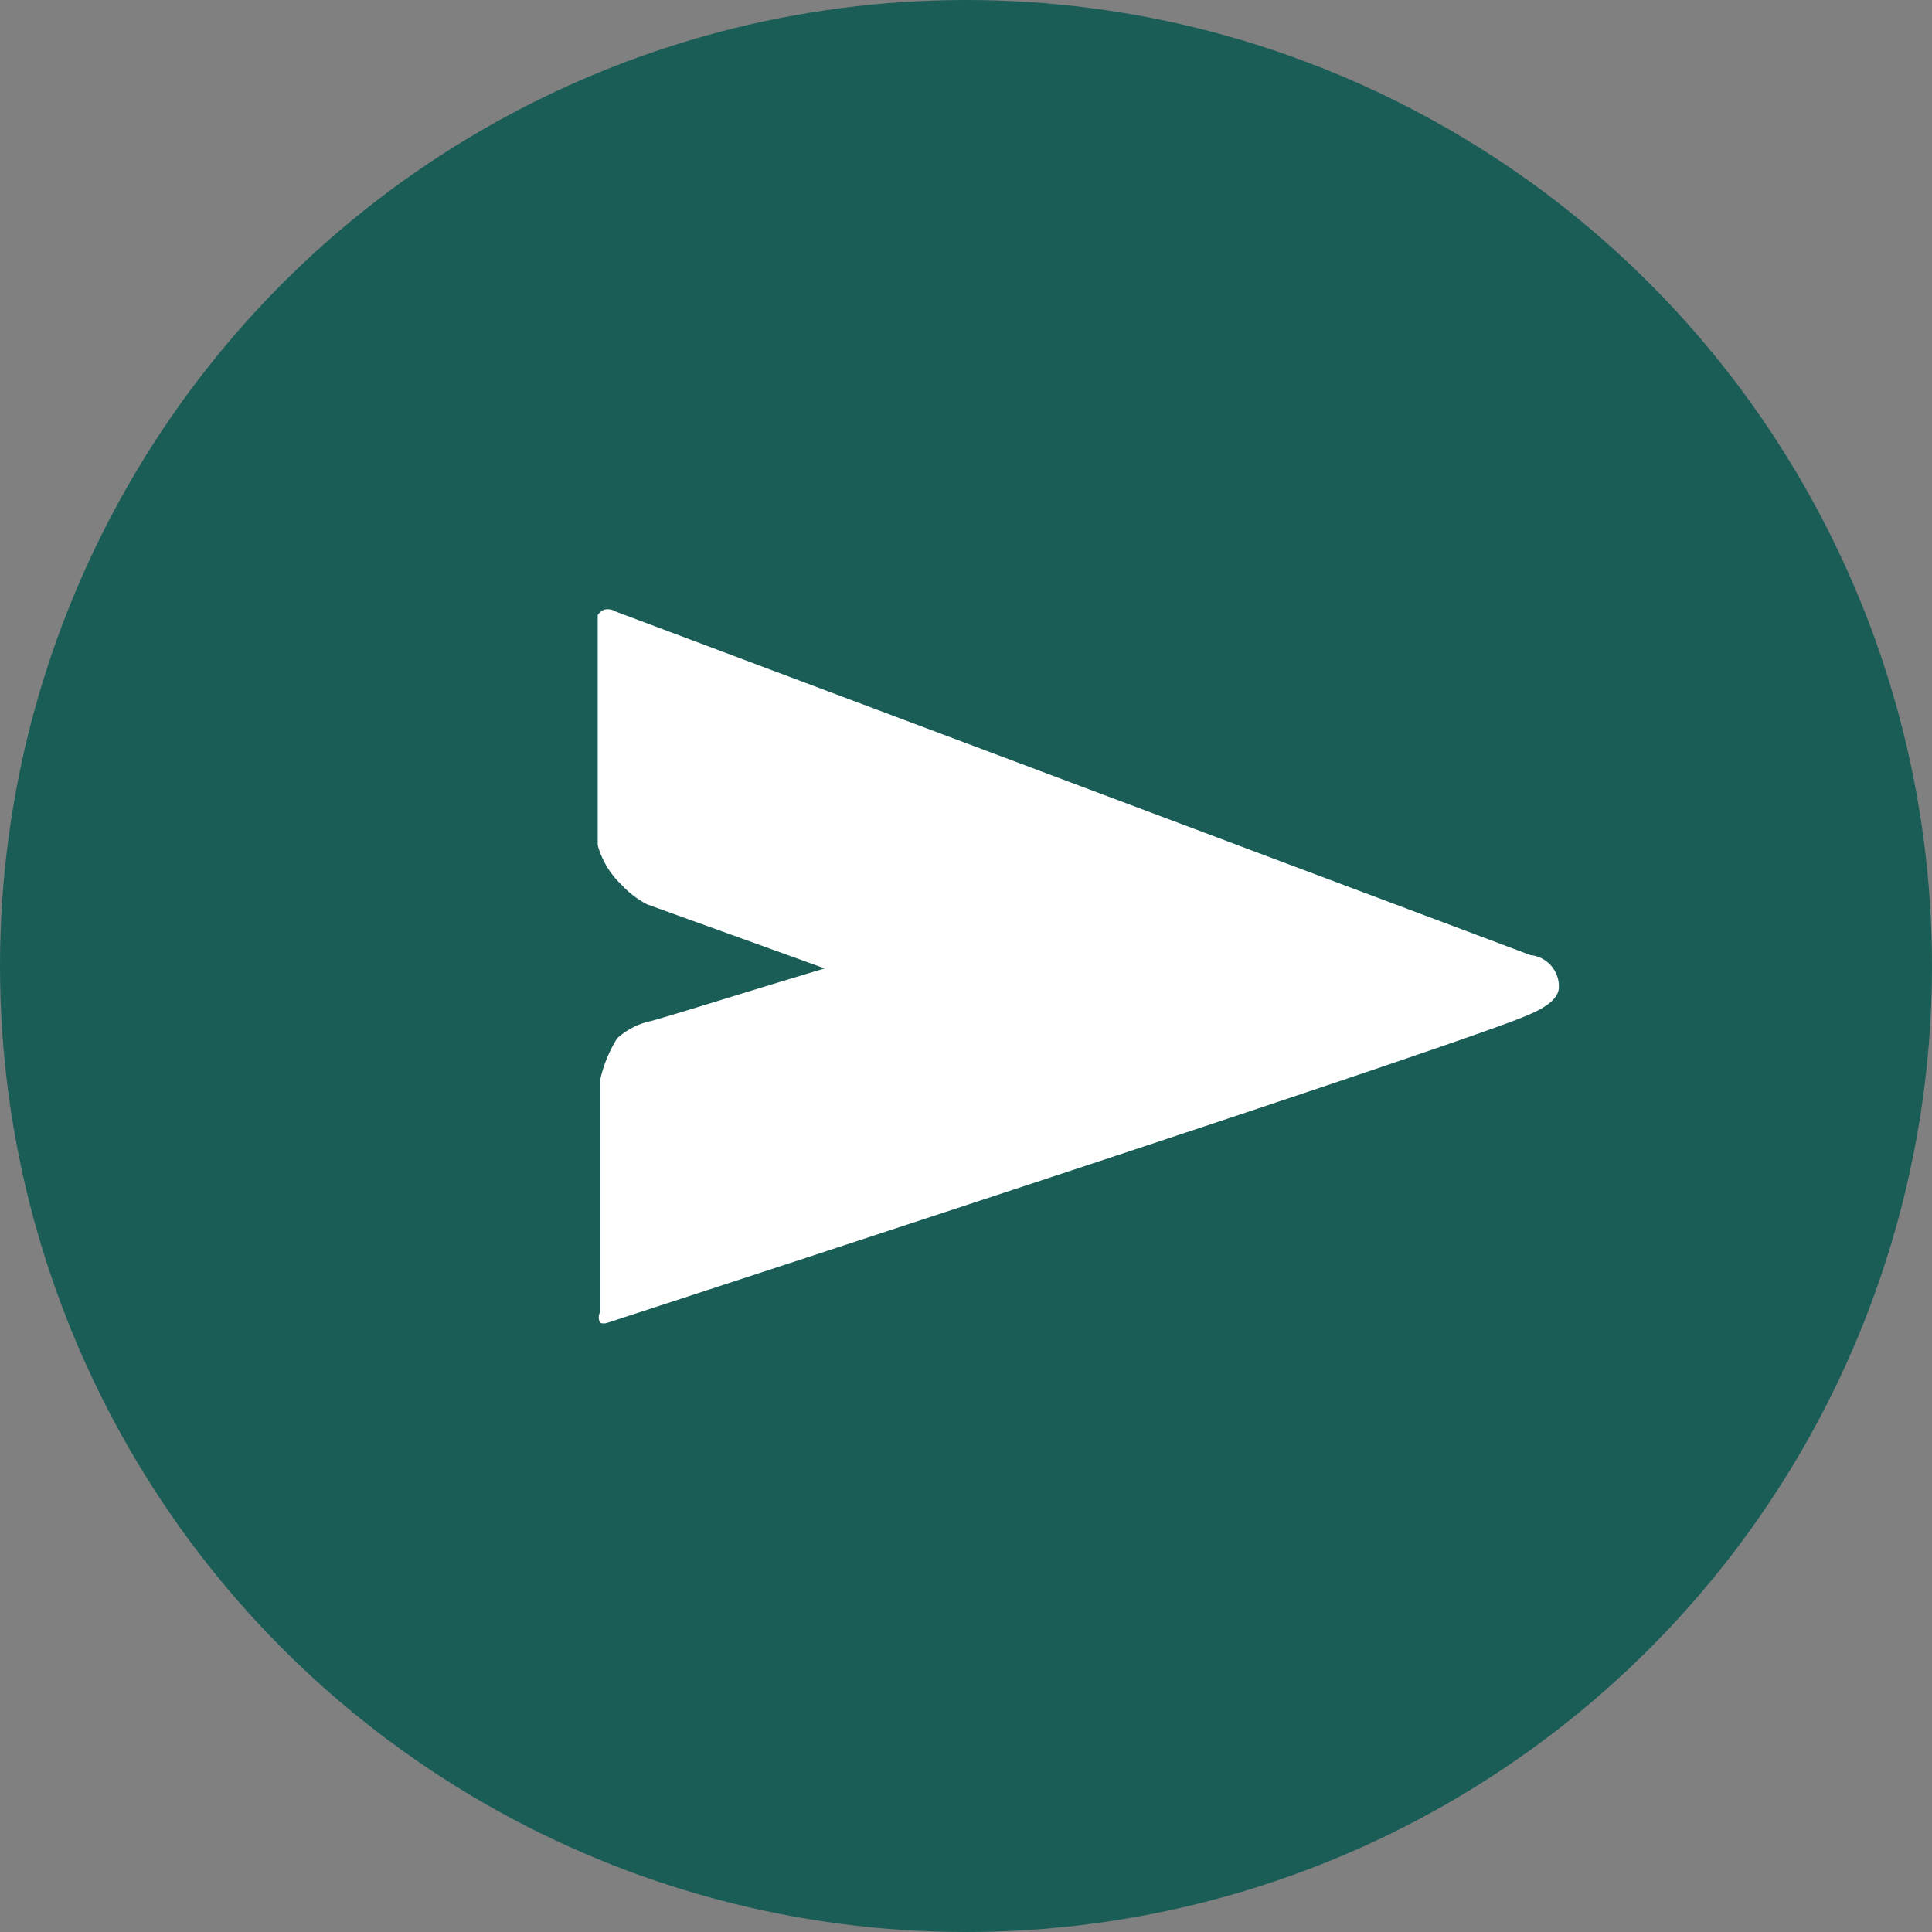 <svg xmlns="http://www.w3.org/2000/svg" viewBox="0 0 32 32"><rect x="0" y="0" width="32" height="32" fill="#808080" stroke="none"/><defs><style>.cls-1{fill:#1a5d57;}.cls-2{fill:#fff;}</style></defs><g id="Layer_2" data-name="Layer 2"><g id="Layer_1-2" data-name="Layer 1"><circle class="cls-1" cx="16" cy="16" r="16"/><path class="cls-2" d="M10.2,10.13l15.15,5.69a.52.52,0,0,1,.47.53c0,.25-.39.41-.53.47-1.08.47-13.12,4.4-15.23,5.09a.19.19,0,0,1-.12,0,.19.19,0,0,1,0-.18c0-.16,0-1.53,0-3.84a2.22,2.22,0,0,1,.28-.69,1.2,1.2,0,0,1,.57-.29c.43-.12,1.47-.45,2.87-.87l-2.94-1.06a1.54,1.54,0,0,1-.43-.33A1.42,1.42,0,0,1,9.9,14V10.19a.22.22,0,0,1,.1-.09A.25.25,0,0,1,10.2,10.13Z"/></g></g></svg>